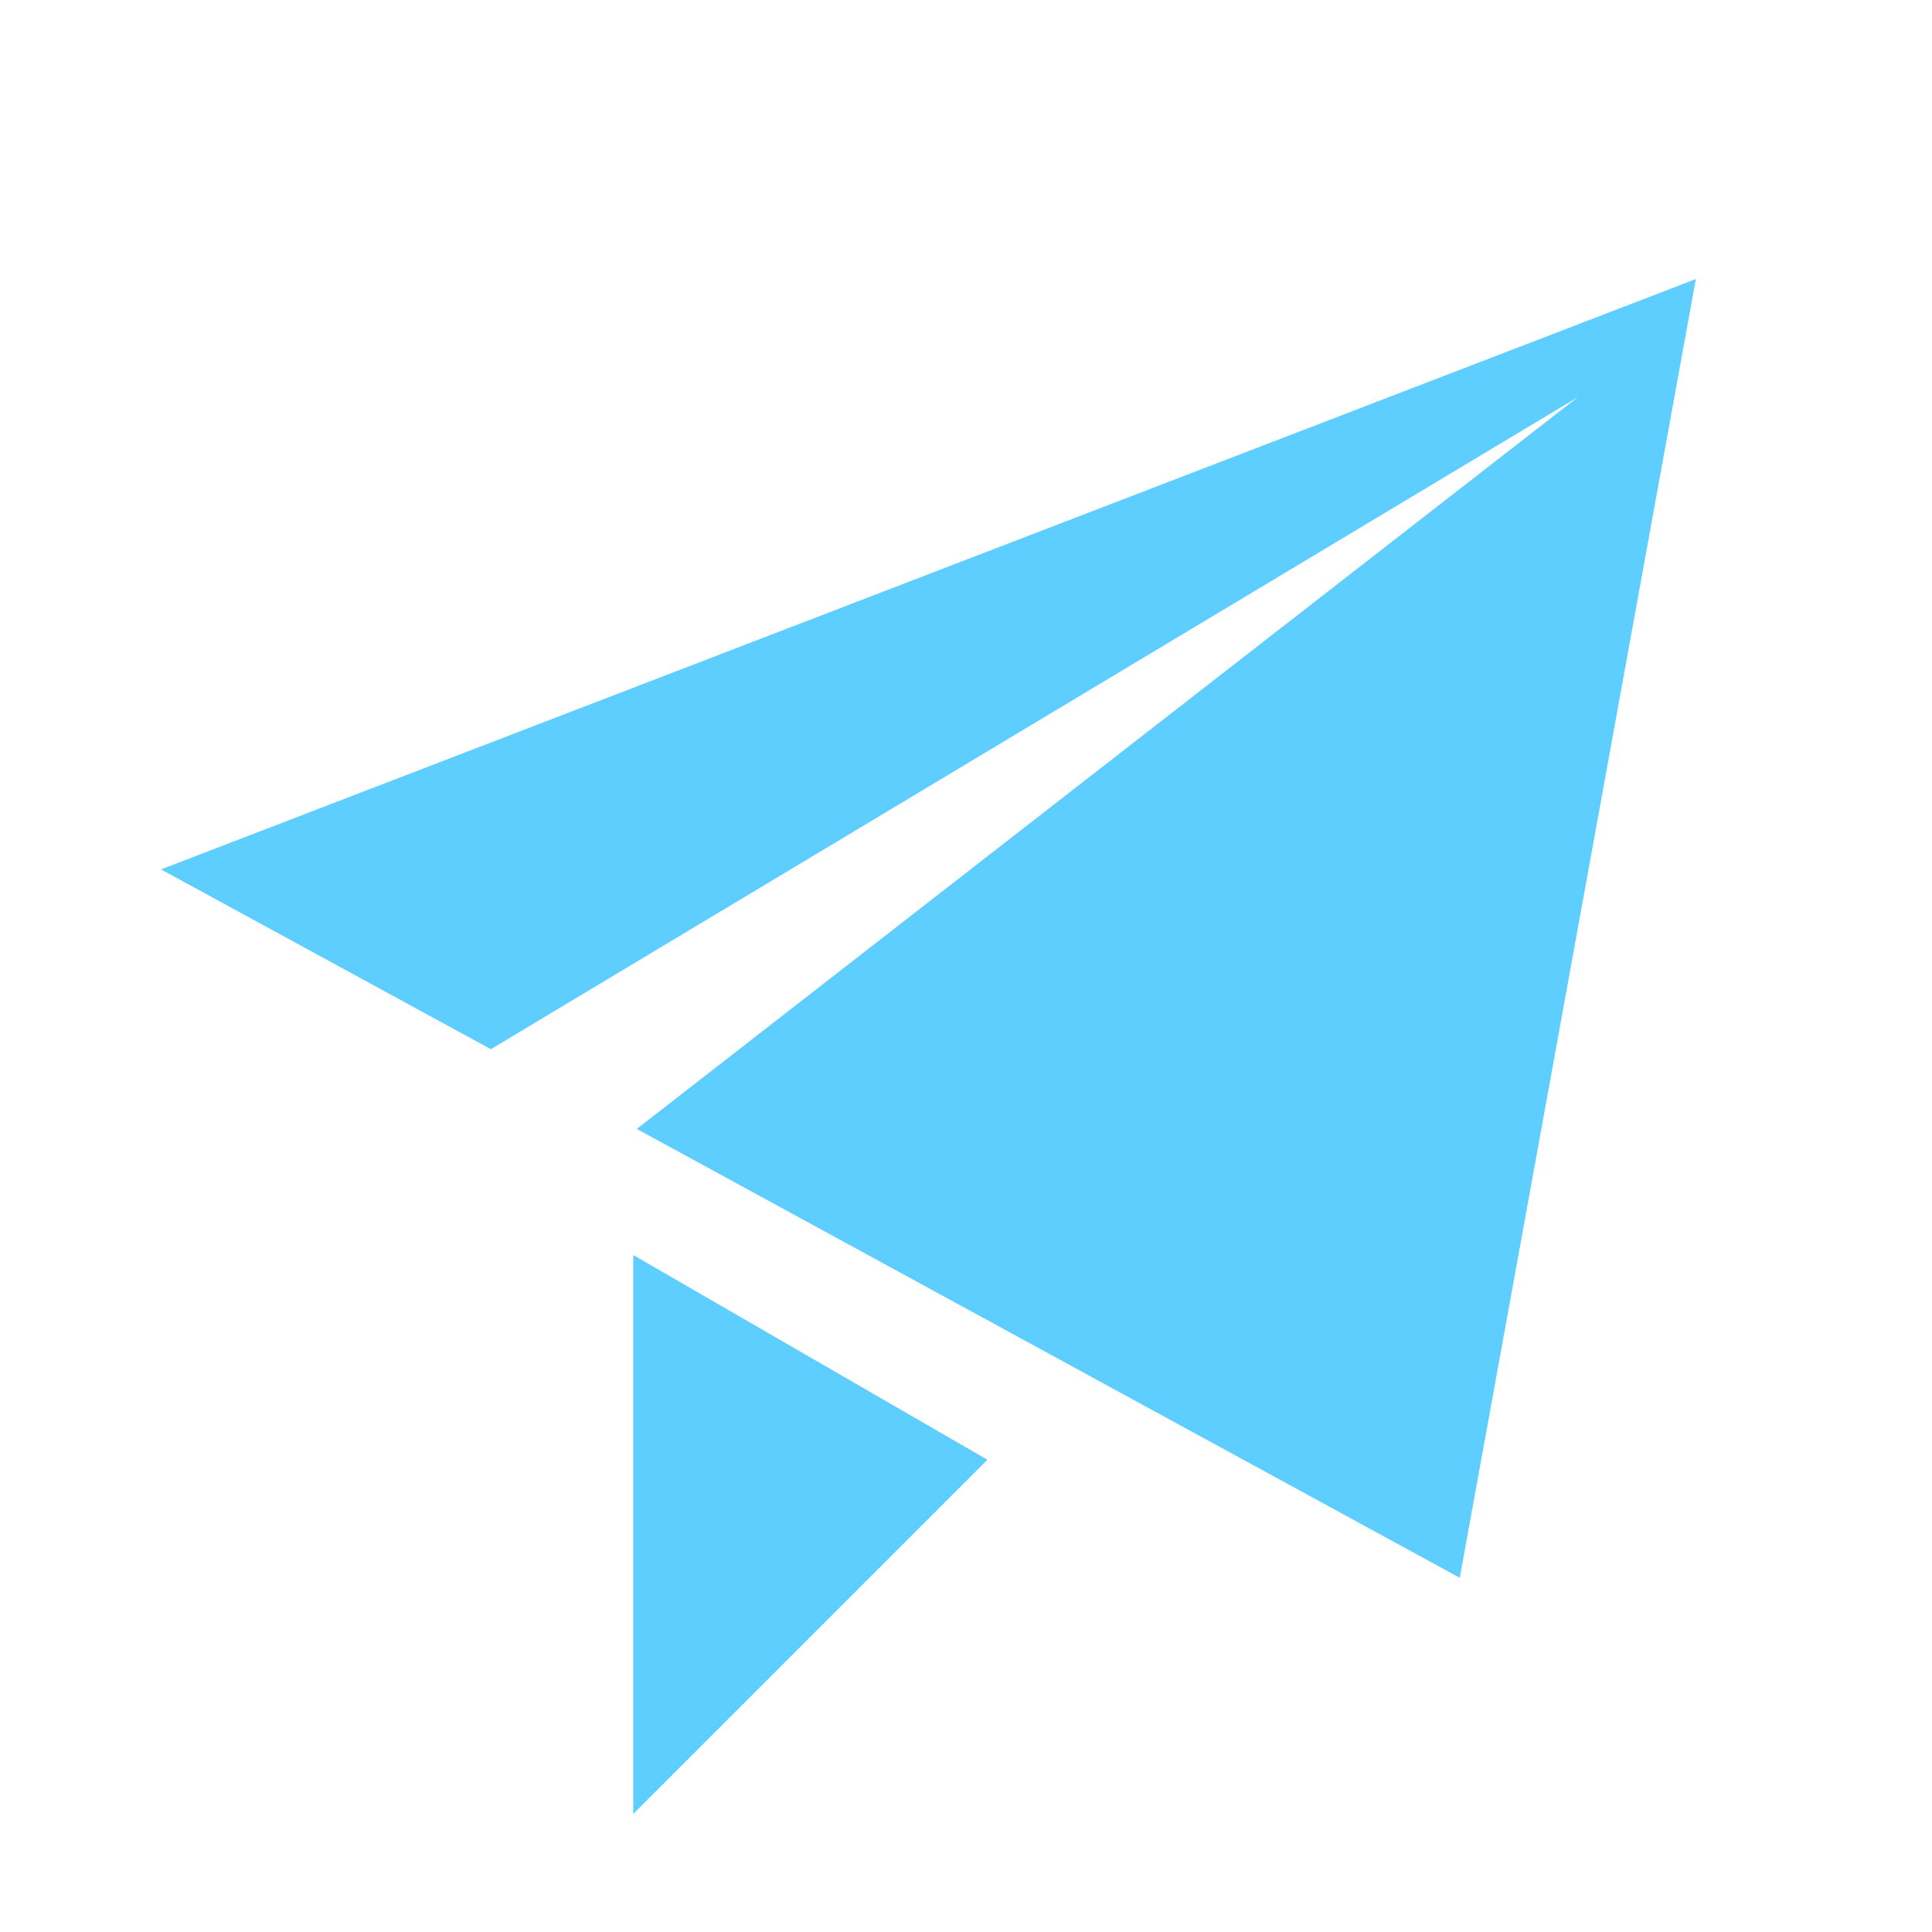 <svg width="30" height="30" viewBox="0 0 30 30" fill="none" xmlns="http://www.w3.org/2000/svg">
<path d="M2.5 13.5L26.333 4.333L22.667 24.5L9.888 17.53L24.5 6.167L7.622 16.292L2.5 13.5ZM9.833 28.167V19.488L15.333 22.667L9.833 28.167Z" fill="#5DCEFF"/>
</svg>
